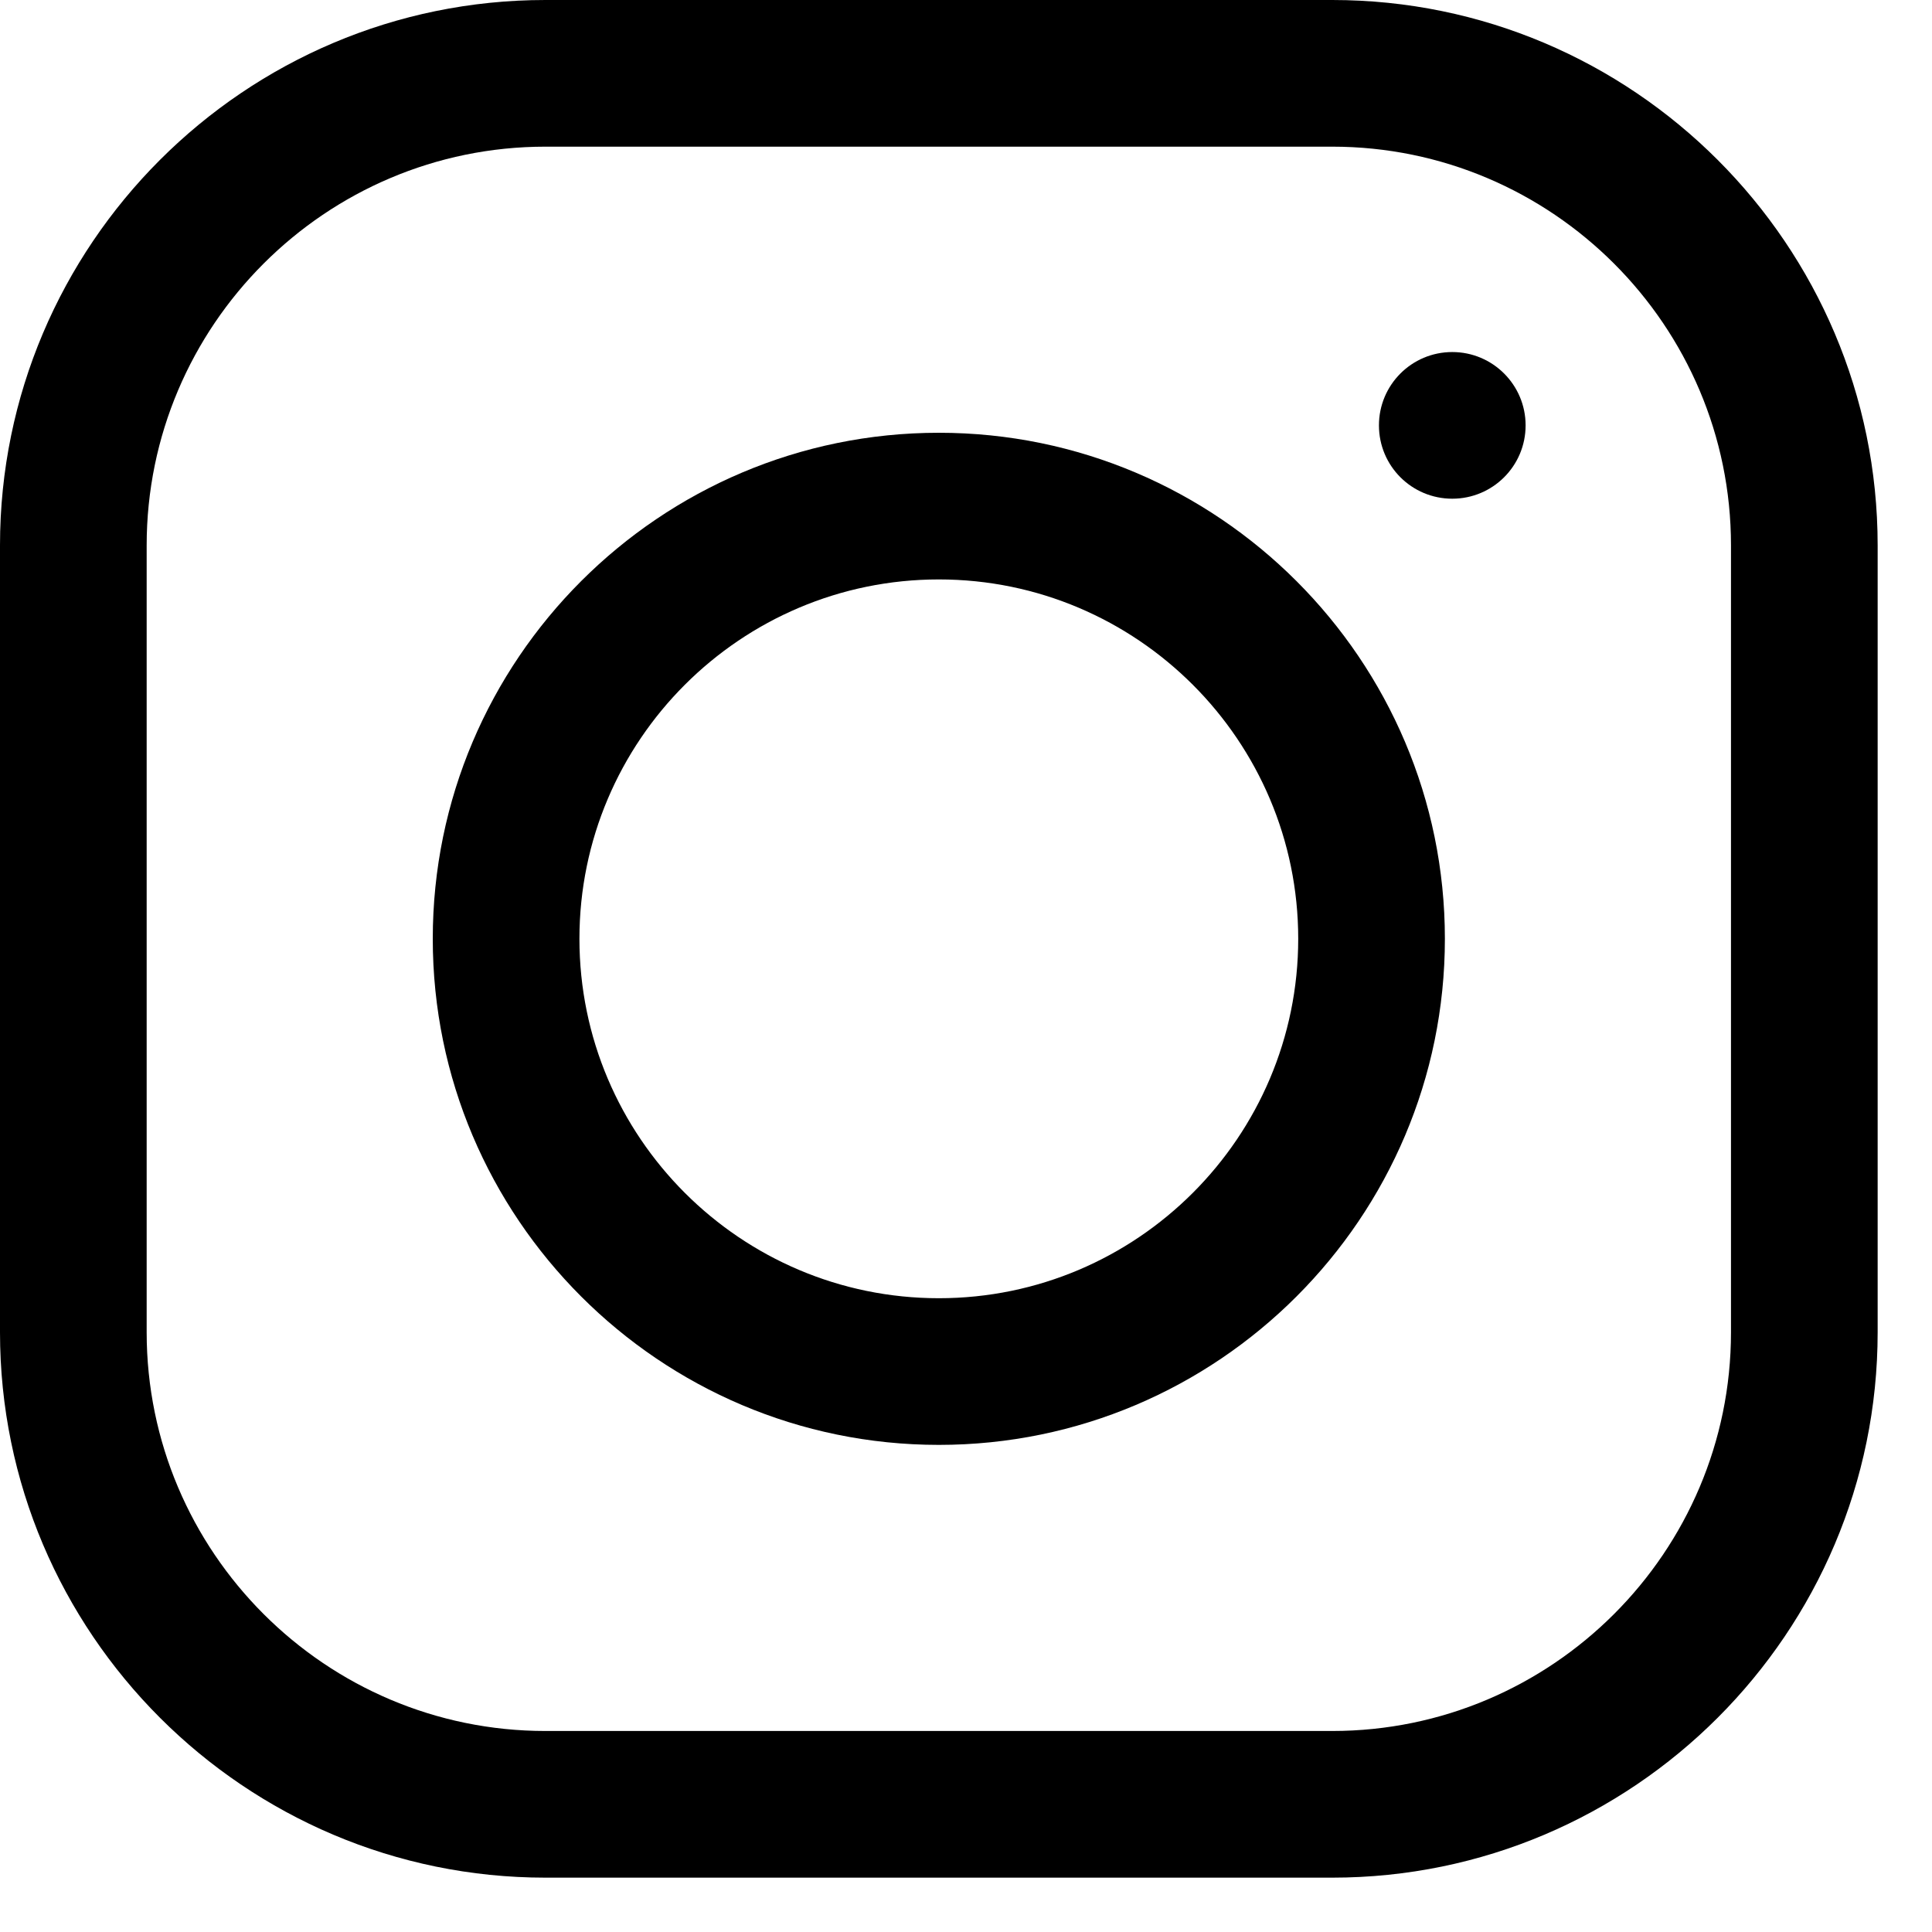 <svg width="23" height="23" viewBox="0 0 23 23" fill="none" xmlns="http://www.w3.org/2000/svg">
<path d="M15.86 0H6.493C2.913 0 0 2.913 0 6.493V15.86C0 19.44 2.913 22.353 6.493 22.353H15.86C19.44 22.353 22.353 19.44 22.353 15.86V6.493C22.353 2.913 19.44 0 15.86 0ZM20.607 15.86C20.607 18.477 18.477 20.607 15.86 20.607H6.493C3.876 20.607 1.746 18.477 1.746 15.86V6.493C1.746 3.876 3.876 1.746 6.493 1.746H15.86C18.477 1.746 20.607 3.876 20.607 6.493V15.86Z" fill="black"/>
<path d="M11.177 5.152C7.854 5.152 5.152 7.854 5.152 11.176C5.152 14.498 7.854 17.201 11.177 17.201C14.499 17.201 17.201 14.498 17.201 11.176C17.201 7.854 14.499 5.152 11.177 5.152ZM11.177 15.455C8.817 15.455 6.898 13.536 6.898 11.176C6.898 8.817 8.817 6.898 11.177 6.898C13.536 6.898 15.455 8.817 15.455 11.176C15.455 13.536 13.536 15.455 11.177 15.455Z" fill="black"/>
<path d="M17.289 5.937C17.771 5.937 18.162 5.547 18.162 5.064C18.162 4.582 17.771 4.191 17.289 4.191C16.806 4.191 16.416 4.582 16.416 5.064C16.416 5.547 16.806 5.937 17.289 5.937Z" fill="black"/>
</svg>
